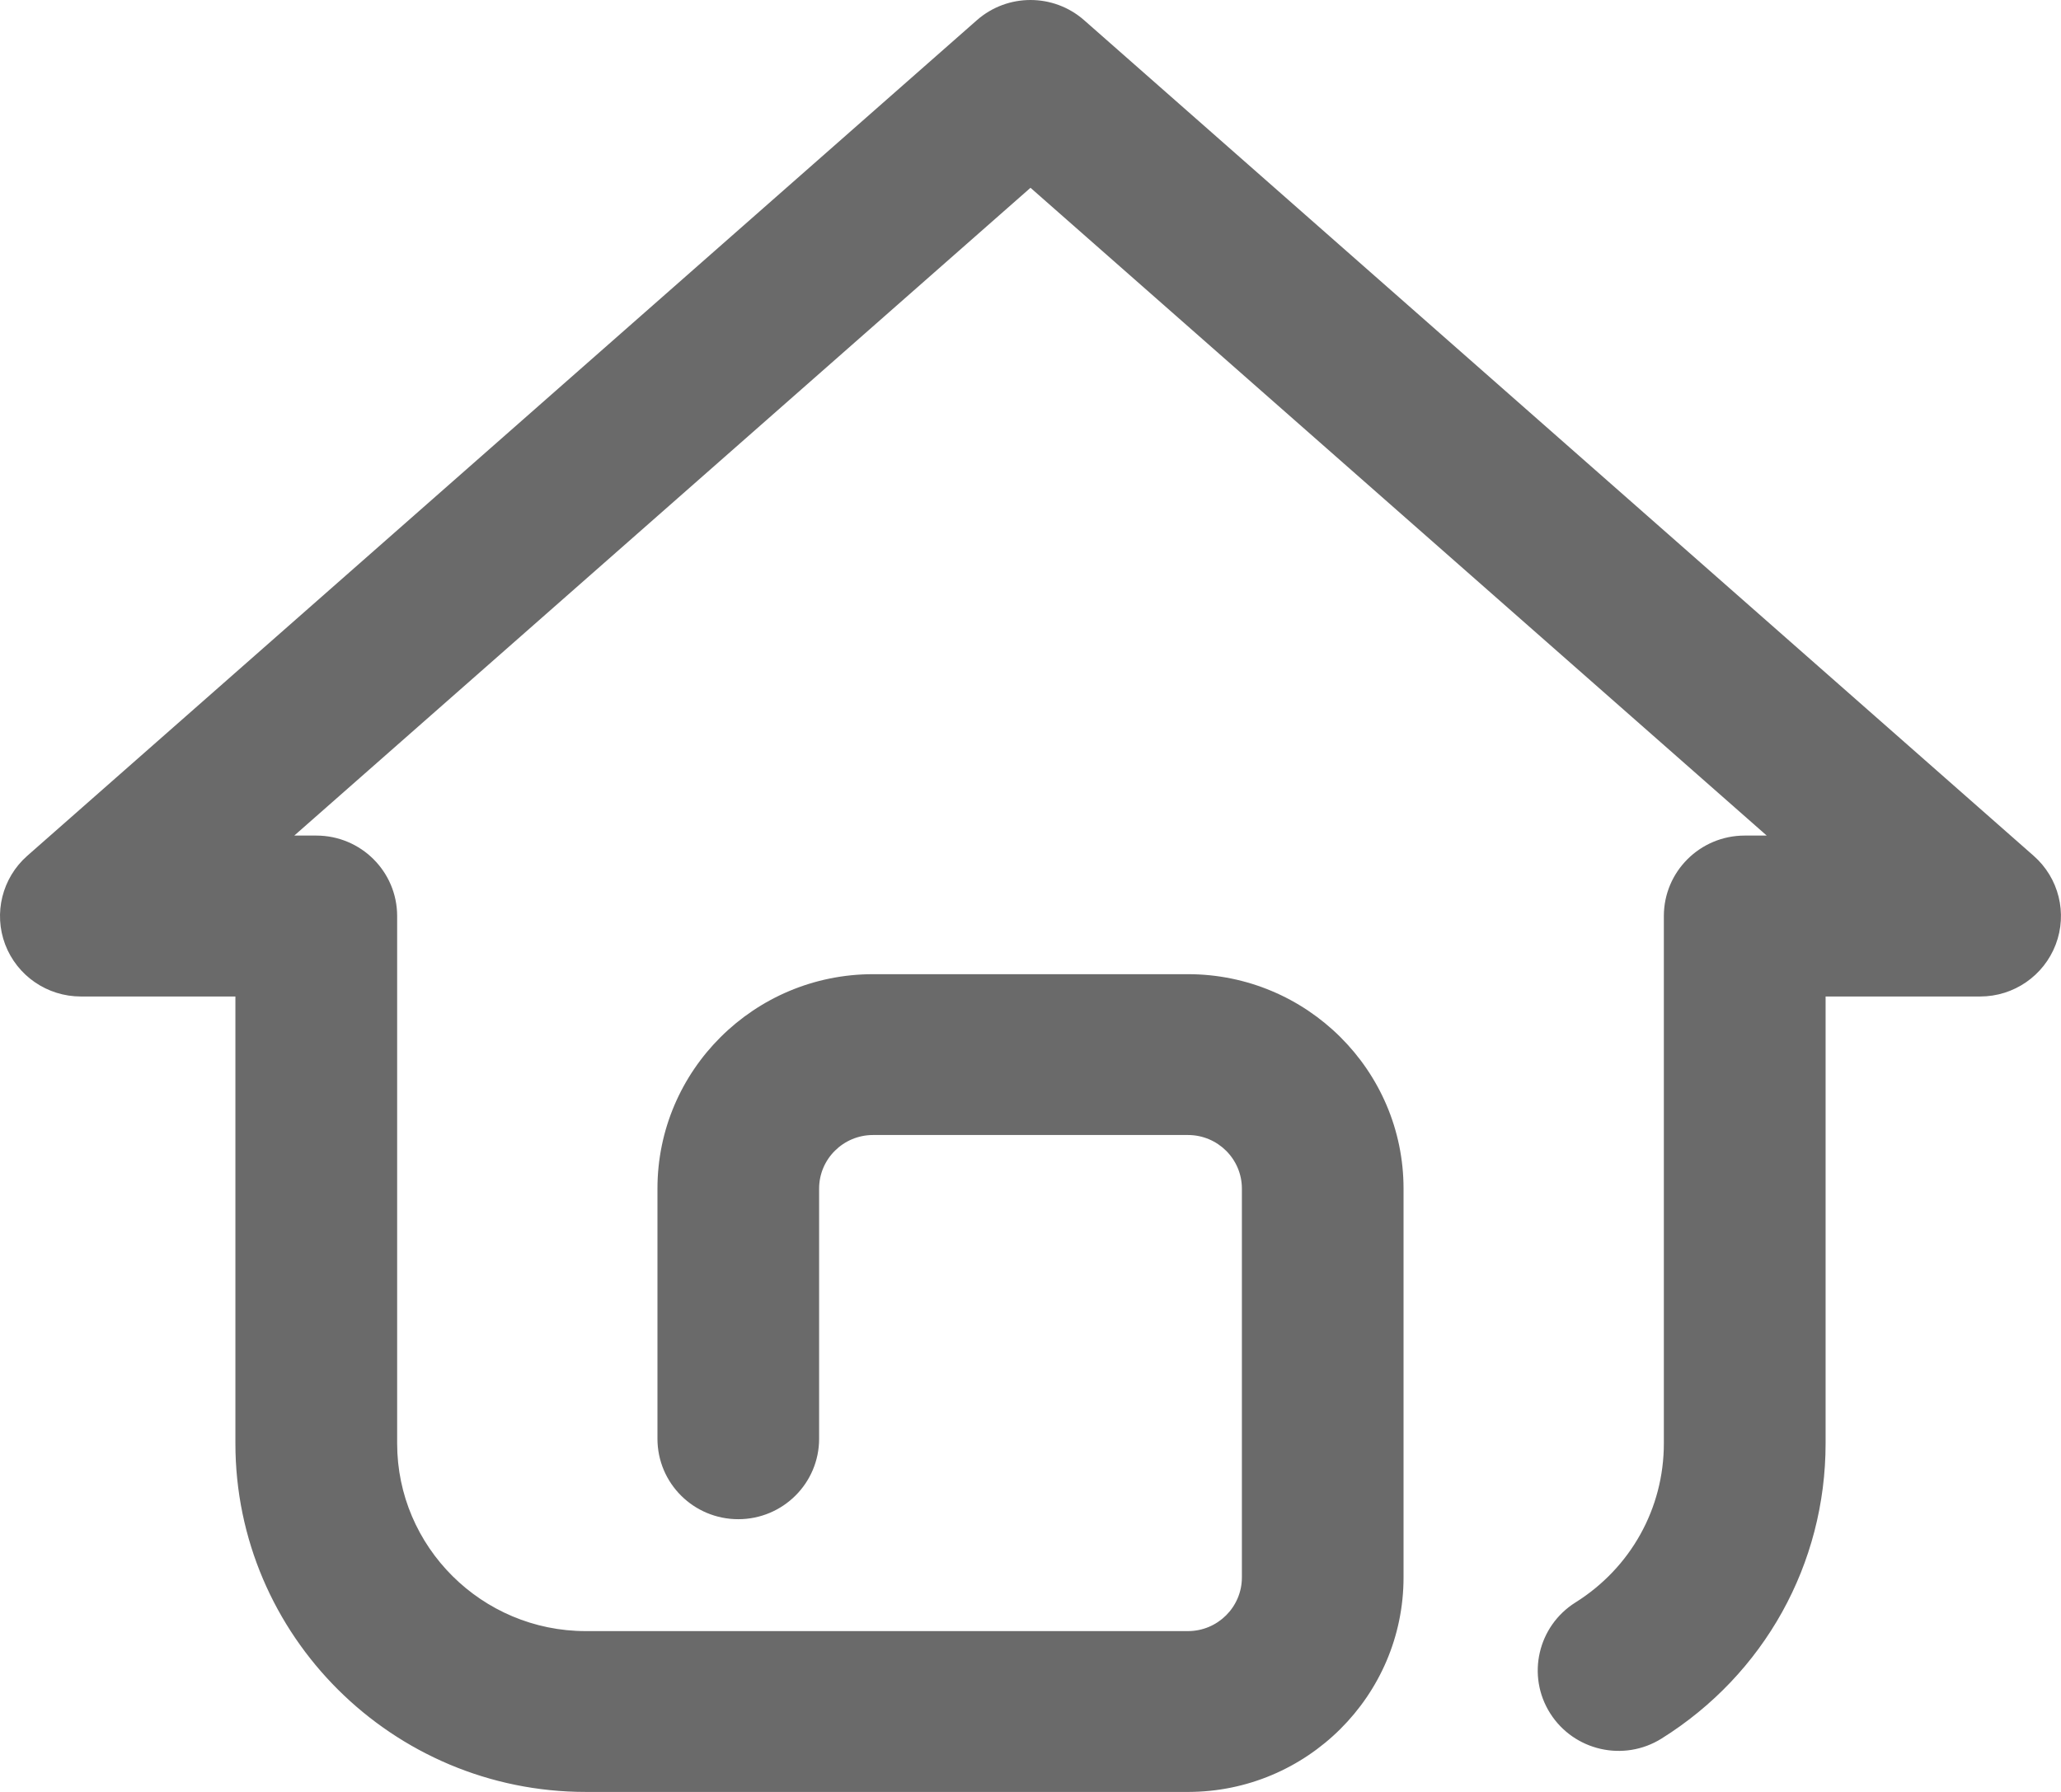 <?xml version="1.0" encoding="UTF-8"?>
<svg width="23px" height="20px" viewBox="0 0 23 20" version="1.1" xmlns="http://www.w3.org/2000/svg" xmlns:xlink="http://www.w3.org/1999/xlink">
    <!-- Generator: Sketch 53.2 (72643) - https://sketchapp.com -->
    <title>首页</title>
    <desc>Created with Sketch.</desc>
    <g id="Page-1" stroke="none" stroke-width="1" fill="none" fill-rule="evenodd">
        <g id="DC首页" transform="translate(-74, -688)" fill-rule="nonzero">
            <g id="Group-24" transform="translate(0, 670)">
                <g id="Group-20" transform="translate(23, 15)">
                    <g id="首页" transform="translate(49, 0)">
                        <rect id="Rectangle" fill="#000000" opacity="0" x="0" y="0" width="26" height="26"></rect>
                        <path d="M15.271,23 L8.537,23 C6.381,23 4.627,21.255 4.627,19.11 L4.627,14.122 L2.902,14.122 C2.527,14.122 2.191,13.891 2.058,13.542 C1.926,13.193 2.024,12.799 2.304,12.552 L12.902,3.225 C13.244,2.925 13.756,2.925 14.098,3.225 L24.695,12.552 C24.976,12.799 25.074,13.193 24.941,13.542 C24.808,13.891 24.473,14.122 24.098,14.122 L22.373,14.122 L22.373,19.11 C22.373,20.456 21.689,21.687 20.543,22.404 C20.122,22.668 19.565,22.542 19.299,22.122 C19.034,21.703 19.161,21.149 19.582,20.885 C20.199,20.498 20.568,19.835 20.568,19.11 L20.568,13.224 C20.568,12.728 20.972,12.326 21.47,12.326 L21.716,12.326 L13.5,5.096 L5.284,12.326 L5.53,12.326 C6.028,12.326 6.432,12.728 6.432,13.224 L6.432,19.11 C6.432,20.265 7.377,21.205 8.537,21.205 L15.27,21.205 C15.769,21.205 16.173,21.607 16.173,22.102 C16.173,22.598 15.769,23 15.271,23 Z M15.257,23 C14.759,23 14.355,22.598 14.355,22.102 C14.355,21.607 14.759,21.205 15.257,21.205 C15.589,21.205 15.859,20.936 15.859,20.606 L15.859,16.266 C15.859,15.936 15.589,15.668 15.257,15.668 L11.743,15.668 C11.411,15.668 11.141,15.936 11.141,16.266 L11.141,19.058 C11.141,19.554 10.737,19.956 10.239,19.956 C9.74,19.956 9.337,19.554 9.337,19.058 L9.337,16.266 C9.337,14.946 10.416,13.873 11.743,13.873 L15.257,13.873 C16.584,13.873 17.663,14.946 17.663,16.266 L17.663,20.606 C17.663,21.926 16.584,23 15.257,23 Z" id="Shape" fill="#6A6A6A"></path>
                    </g>
                </g>
            </g>
        </g>
    </g>
</svg>